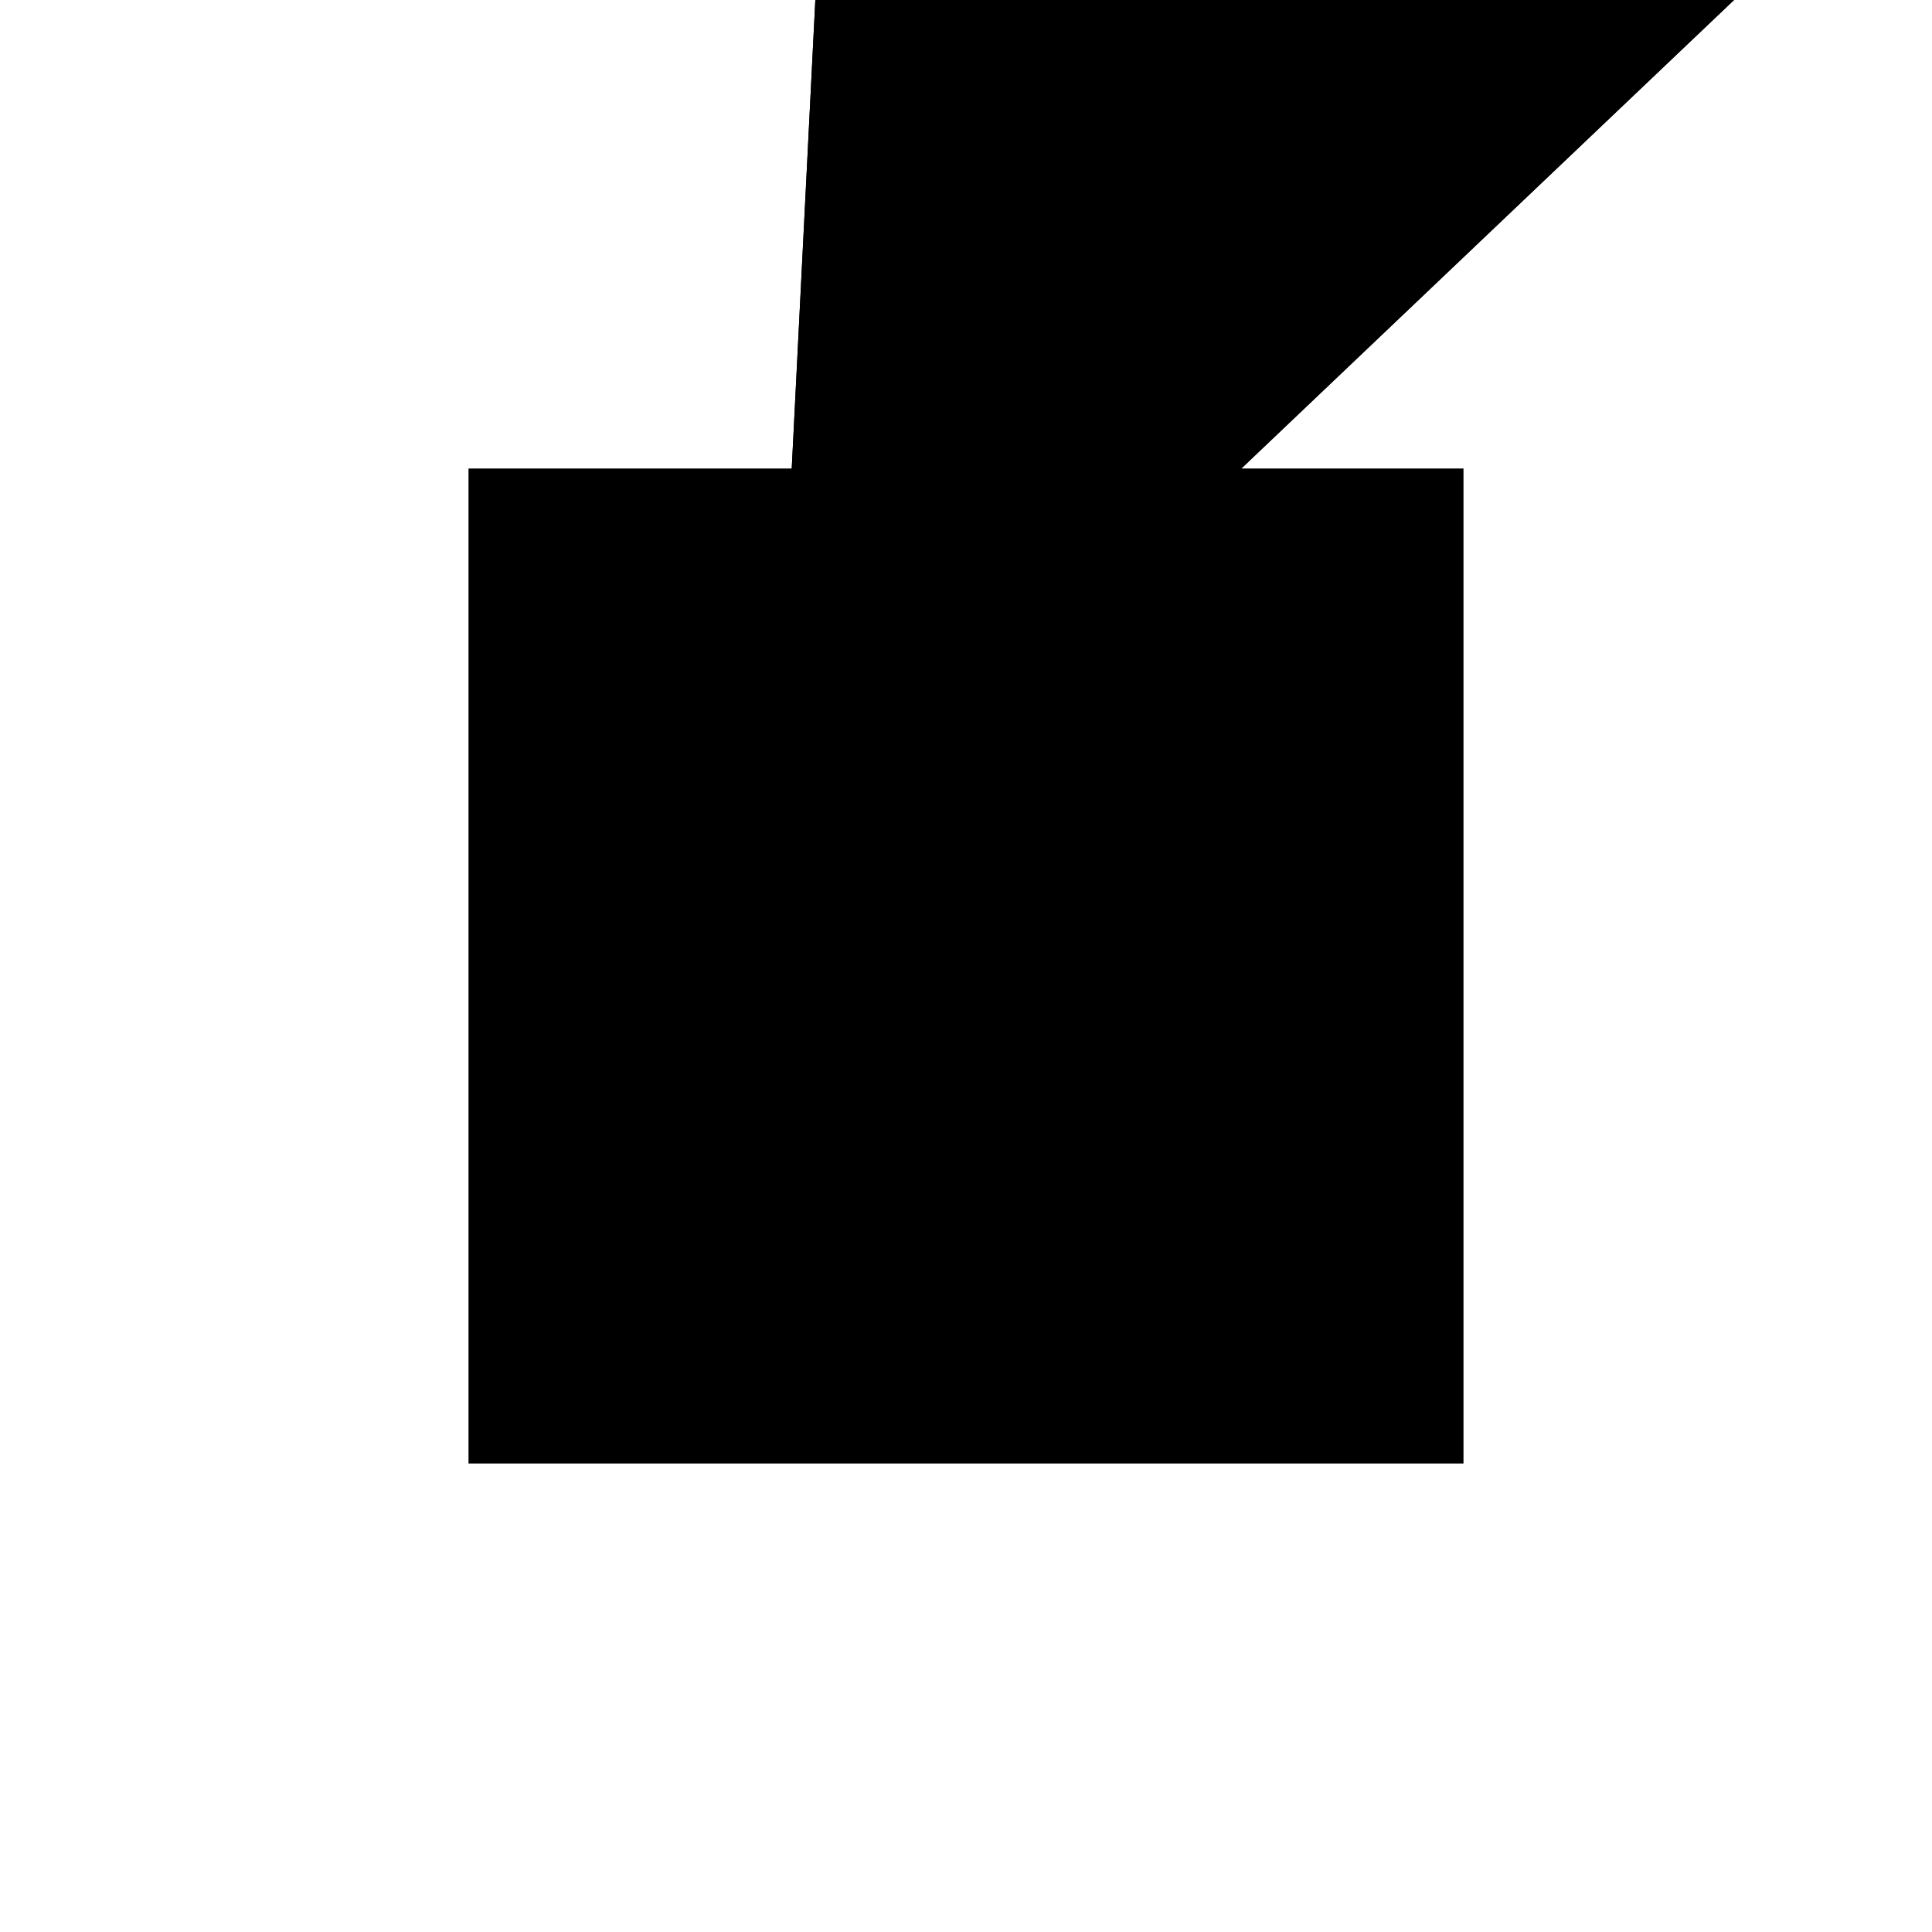 <?xml version="1.0"?>
<!DOCTYPE svg PUBLIC "-//W3C//DTD SVG 1.1//EN"
  "http://www.w3.org/Graphics/SVG/1.1/DTD/svg11.dtd">
<svg
  width="240"
  height="240"
  viewBox="-50 -50 200 200" xmlns="http://www.w3.org/2000/svg" version="1.1">
  <rect
    x="0"
    y="0"
    width="100"
    height="100"
    fill="hsla(206,100%,53%,0.3)"
    stroke="hsl(206,100%,53%)"
    stroke-width="3"
    transform="" />
  
  <path
    d="M 
      0
      22.829
      L
    
      81.155
      100
      L
    
      82.102
      118.821
      L
    
      33.145
      121.286
      L
    
      -18.403
      111.306
      L
    
      -22.8
      23.977
      z
    "
    fill="hsla(0,0%,50%,0.3)"
    stroke="hsla(0,0%,50%,1)"
    stroke-width="1"
    transform="translate(4.19,-66.24) scale(1,-1) translate(50,-110)"
    />
  
  
  <line
    x1="81.155"
    y1="100"
    x2="82.102"
    y2="118.821"
    stroke="hsla(0,50%,50%,0.6)"
    stroke-width="1"
    transform="translate(4.19,-66.24) scale(1,-1) translate(50,-110)"
    />
  
  <line
    x1="0"
    y1="22.829"
    x2="0"
    y2="100"
    stroke="hsla(0,50%,50%,0.6)"
    stroke-width="1"
    transform="translate(4.19,-66.24) scale(1,-1) translate(50,-110)"
    />
  
  <line
    x1="-22.8"
    y1="23.977"
    x2="-18.403"
    y2="111.306"
    stroke="hsla(0,50%,50%,0.6)"
    stroke-width="1"
    transform="translate(4.19,-66.24) scale(1,-1) translate(50,-110)"
    />
  
  <line
    x1="0"
    y1="22.829"
    x2="81.155"
    y2="100"
    stroke="hsla(0,50%,50%,0.6)"
    stroke-width="1"
    transform="translate(4.19,-66.24) scale(1,-1) translate(50,-110)"
    />
  
  <line
    x1="-13.134"
    y1="99.903"
    x2="-18.403"
    y2="111.306"
    stroke="hsla(0,50%,50%,0.6)"
    stroke-width="1"
    transform="translate(4.19,-66.24) scale(1,-1) translate(50,-110)"
    />
  
  <line
    x1="0"
    y1="22.829"
    x2="-22.8"
    y2="23.977"
    stroke="hsla(0,50%,50%,0.6)"
    stroke-width="1"
    transform="translate(4.19,-66.24) scale(1,-1) translate(50,-110)"
    />
  
  <line
    x1="-13.134"
    y1="99.903"
    x2="33.145"
    y2="121.286"
    stroke="hsla(0,50%,50%,0.6)"
    stroke-width="1"
    transform="translate(4.19,-66.24) scale(1,-1) translate(50,-110)"
    />
  
  <line
    x1="0"
    y1="100"
    x2="81.155"
    y2="100"
    stroke="hsla(0,50%,50%,0.6)"
    stroke-width="1"
    transform="translate(4.19,-66.24) scale(1,-1) translate(50,-110)"
    />
  
  <line
    x1="-18.403"
    y1="111.306"
    x2="33.145"
    y2="121.286"
    stroke="hsla(0,50%,50%,0.6)"
    stroke-width="1"
    transform="translate(4.19,-66.24) scale(1,-1) translate(50,-110)"
    />
  
  <line
    x1="82.102"
    y1="118.821"
    x2="33.145"
    y2="121.286"
    stroke="hsla(0,50%,50%,0.6)"
    stroke-width="1"
    transform="translate(4.19,-66.24) scale(1,-1) translate(50,-110)"
    />
  
</svg>
